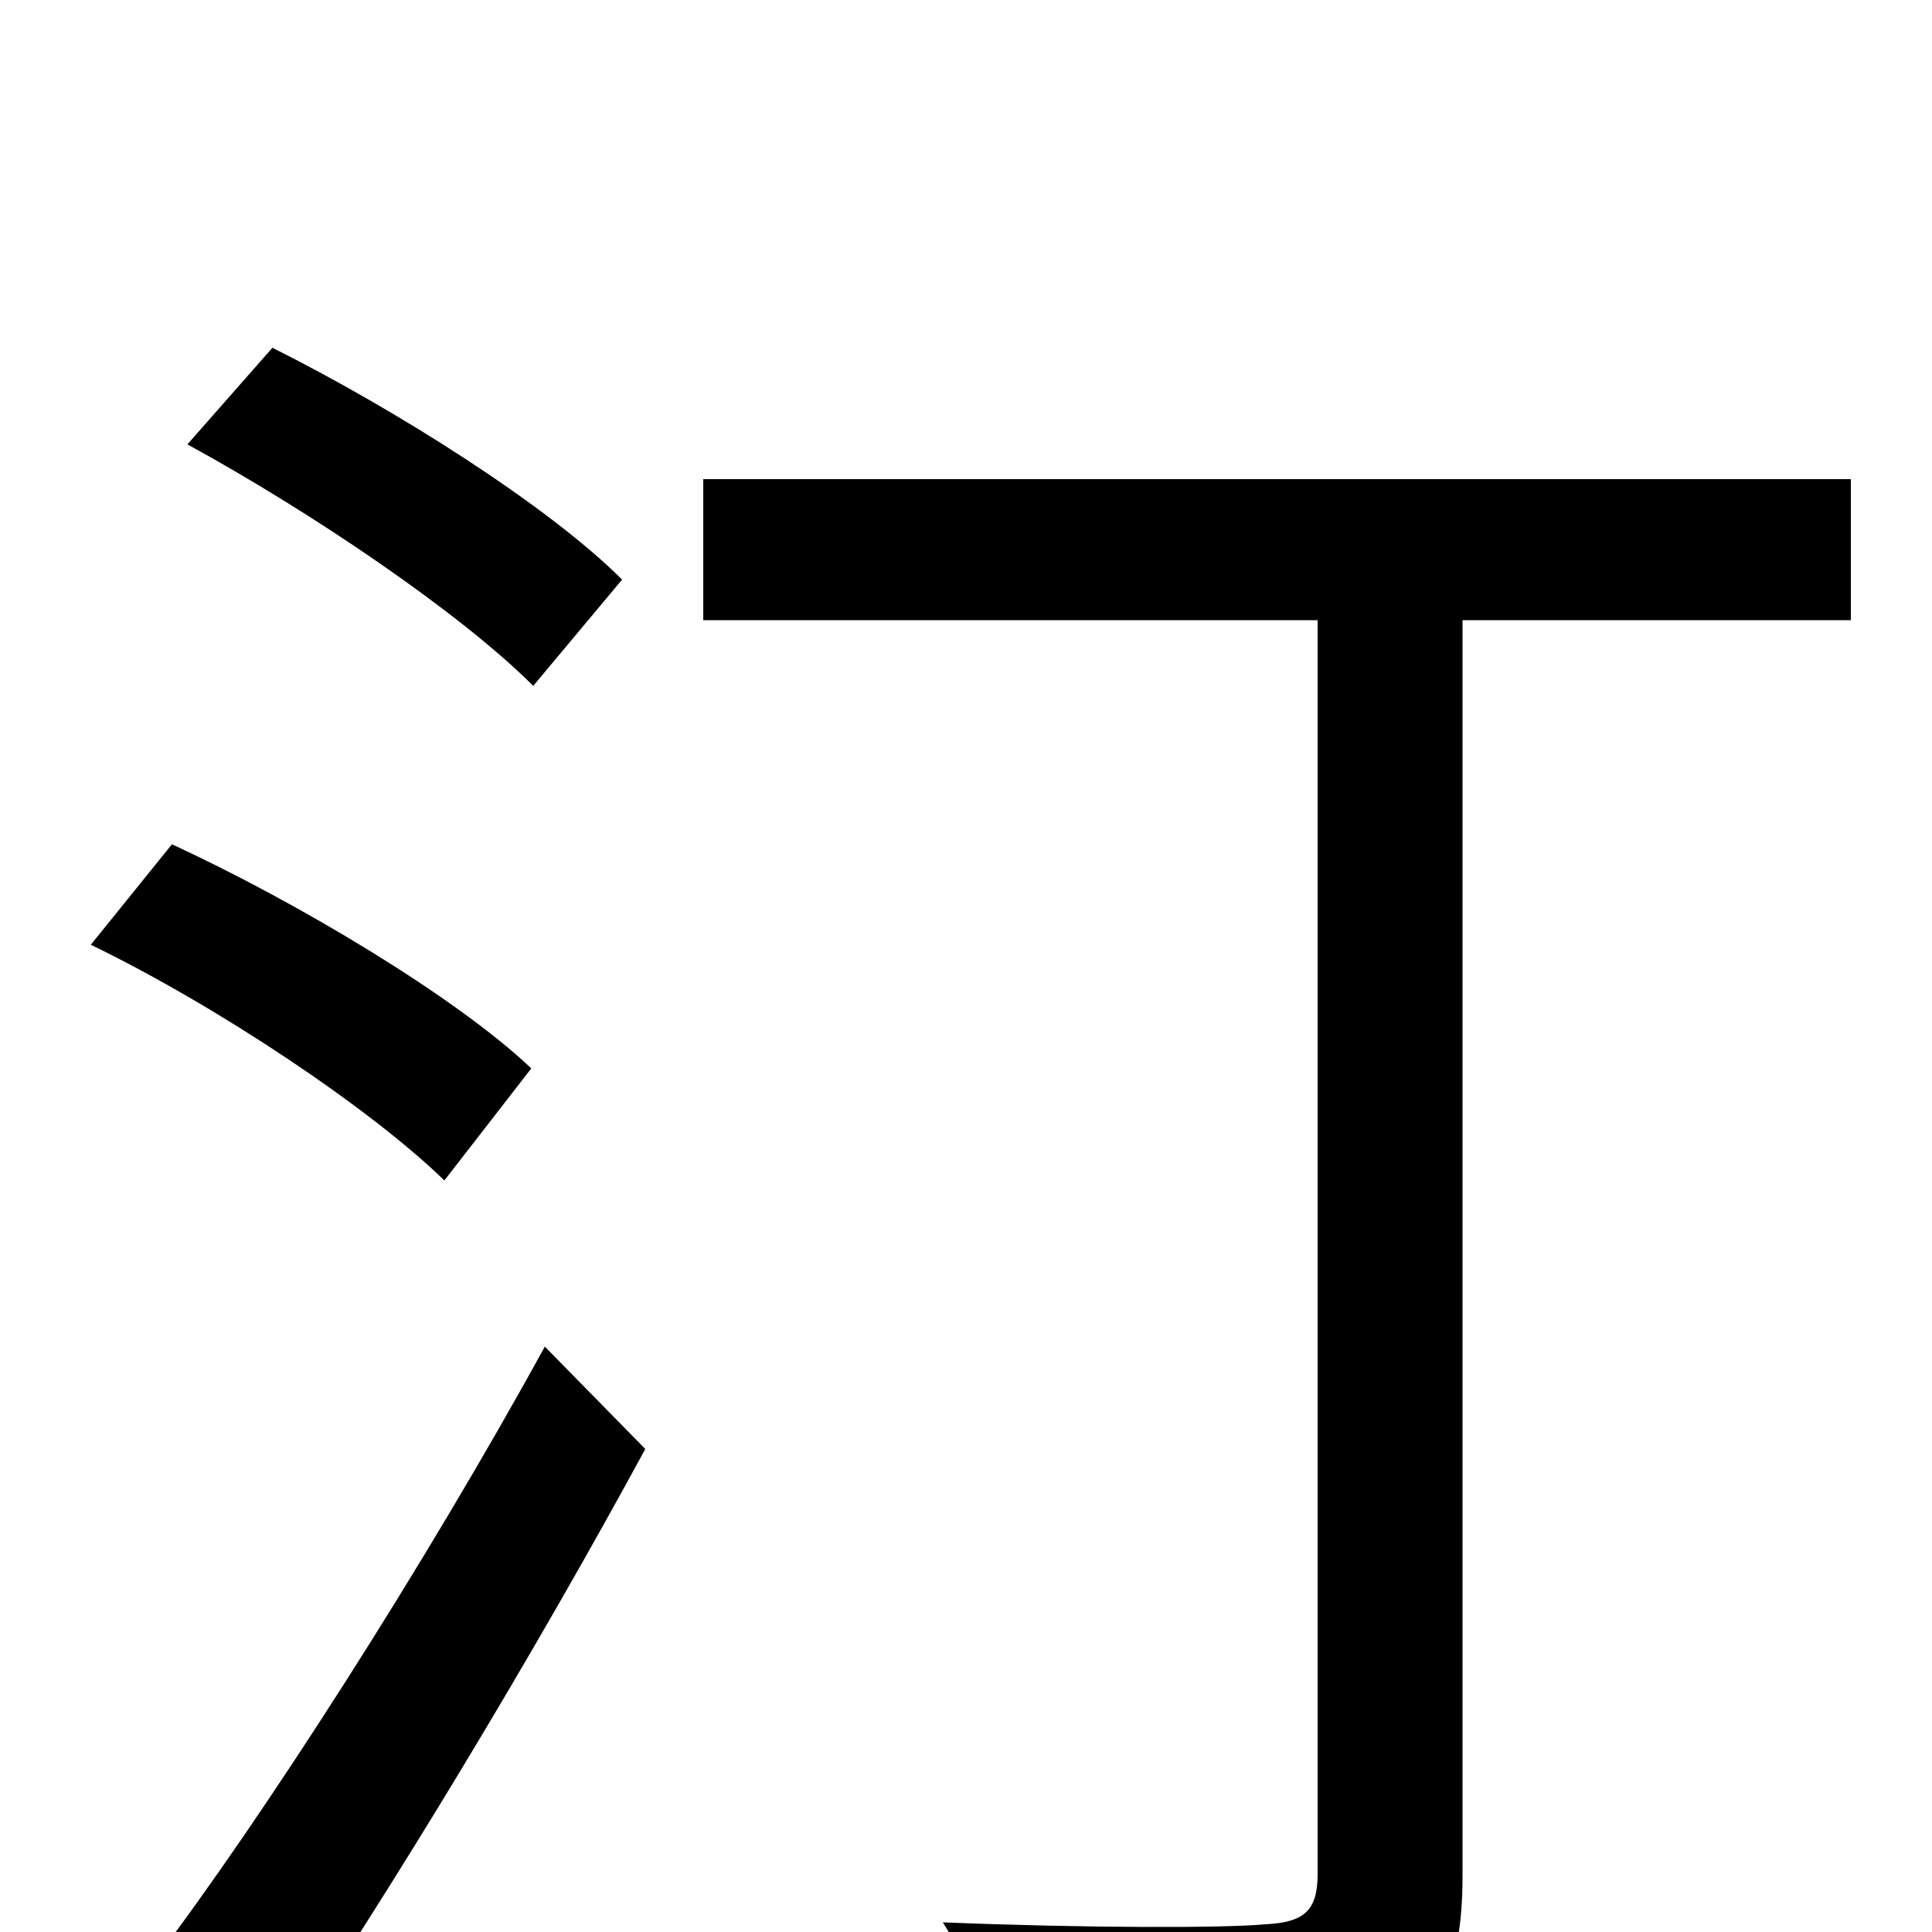 <svg xmlns="http://www.w3.org/2000/svg" viewBox="0 -1000 1000 1000">
	<path fill="#000000" d="M322 -700C284 -738 205 -788 141 -820L97 -770C161 -735 238 -683 276 -645ZM275 -447C236 -484 154 -533 89 -563L47 -511C113 -479 192 -426 230 -389ZM140 71C203 -22 277 -145 334 -250L282 -303C220 -190 136 -59 79 16ZM958 -752H364V-679H682V-30C682 -11 675 -5 655 -4C634 -2 562 -2 488 -5C501 15 513 51 517 72C611 72 673 71 709 58C744 46 757 21 757 -29V-679H958Z"/>
</svg>